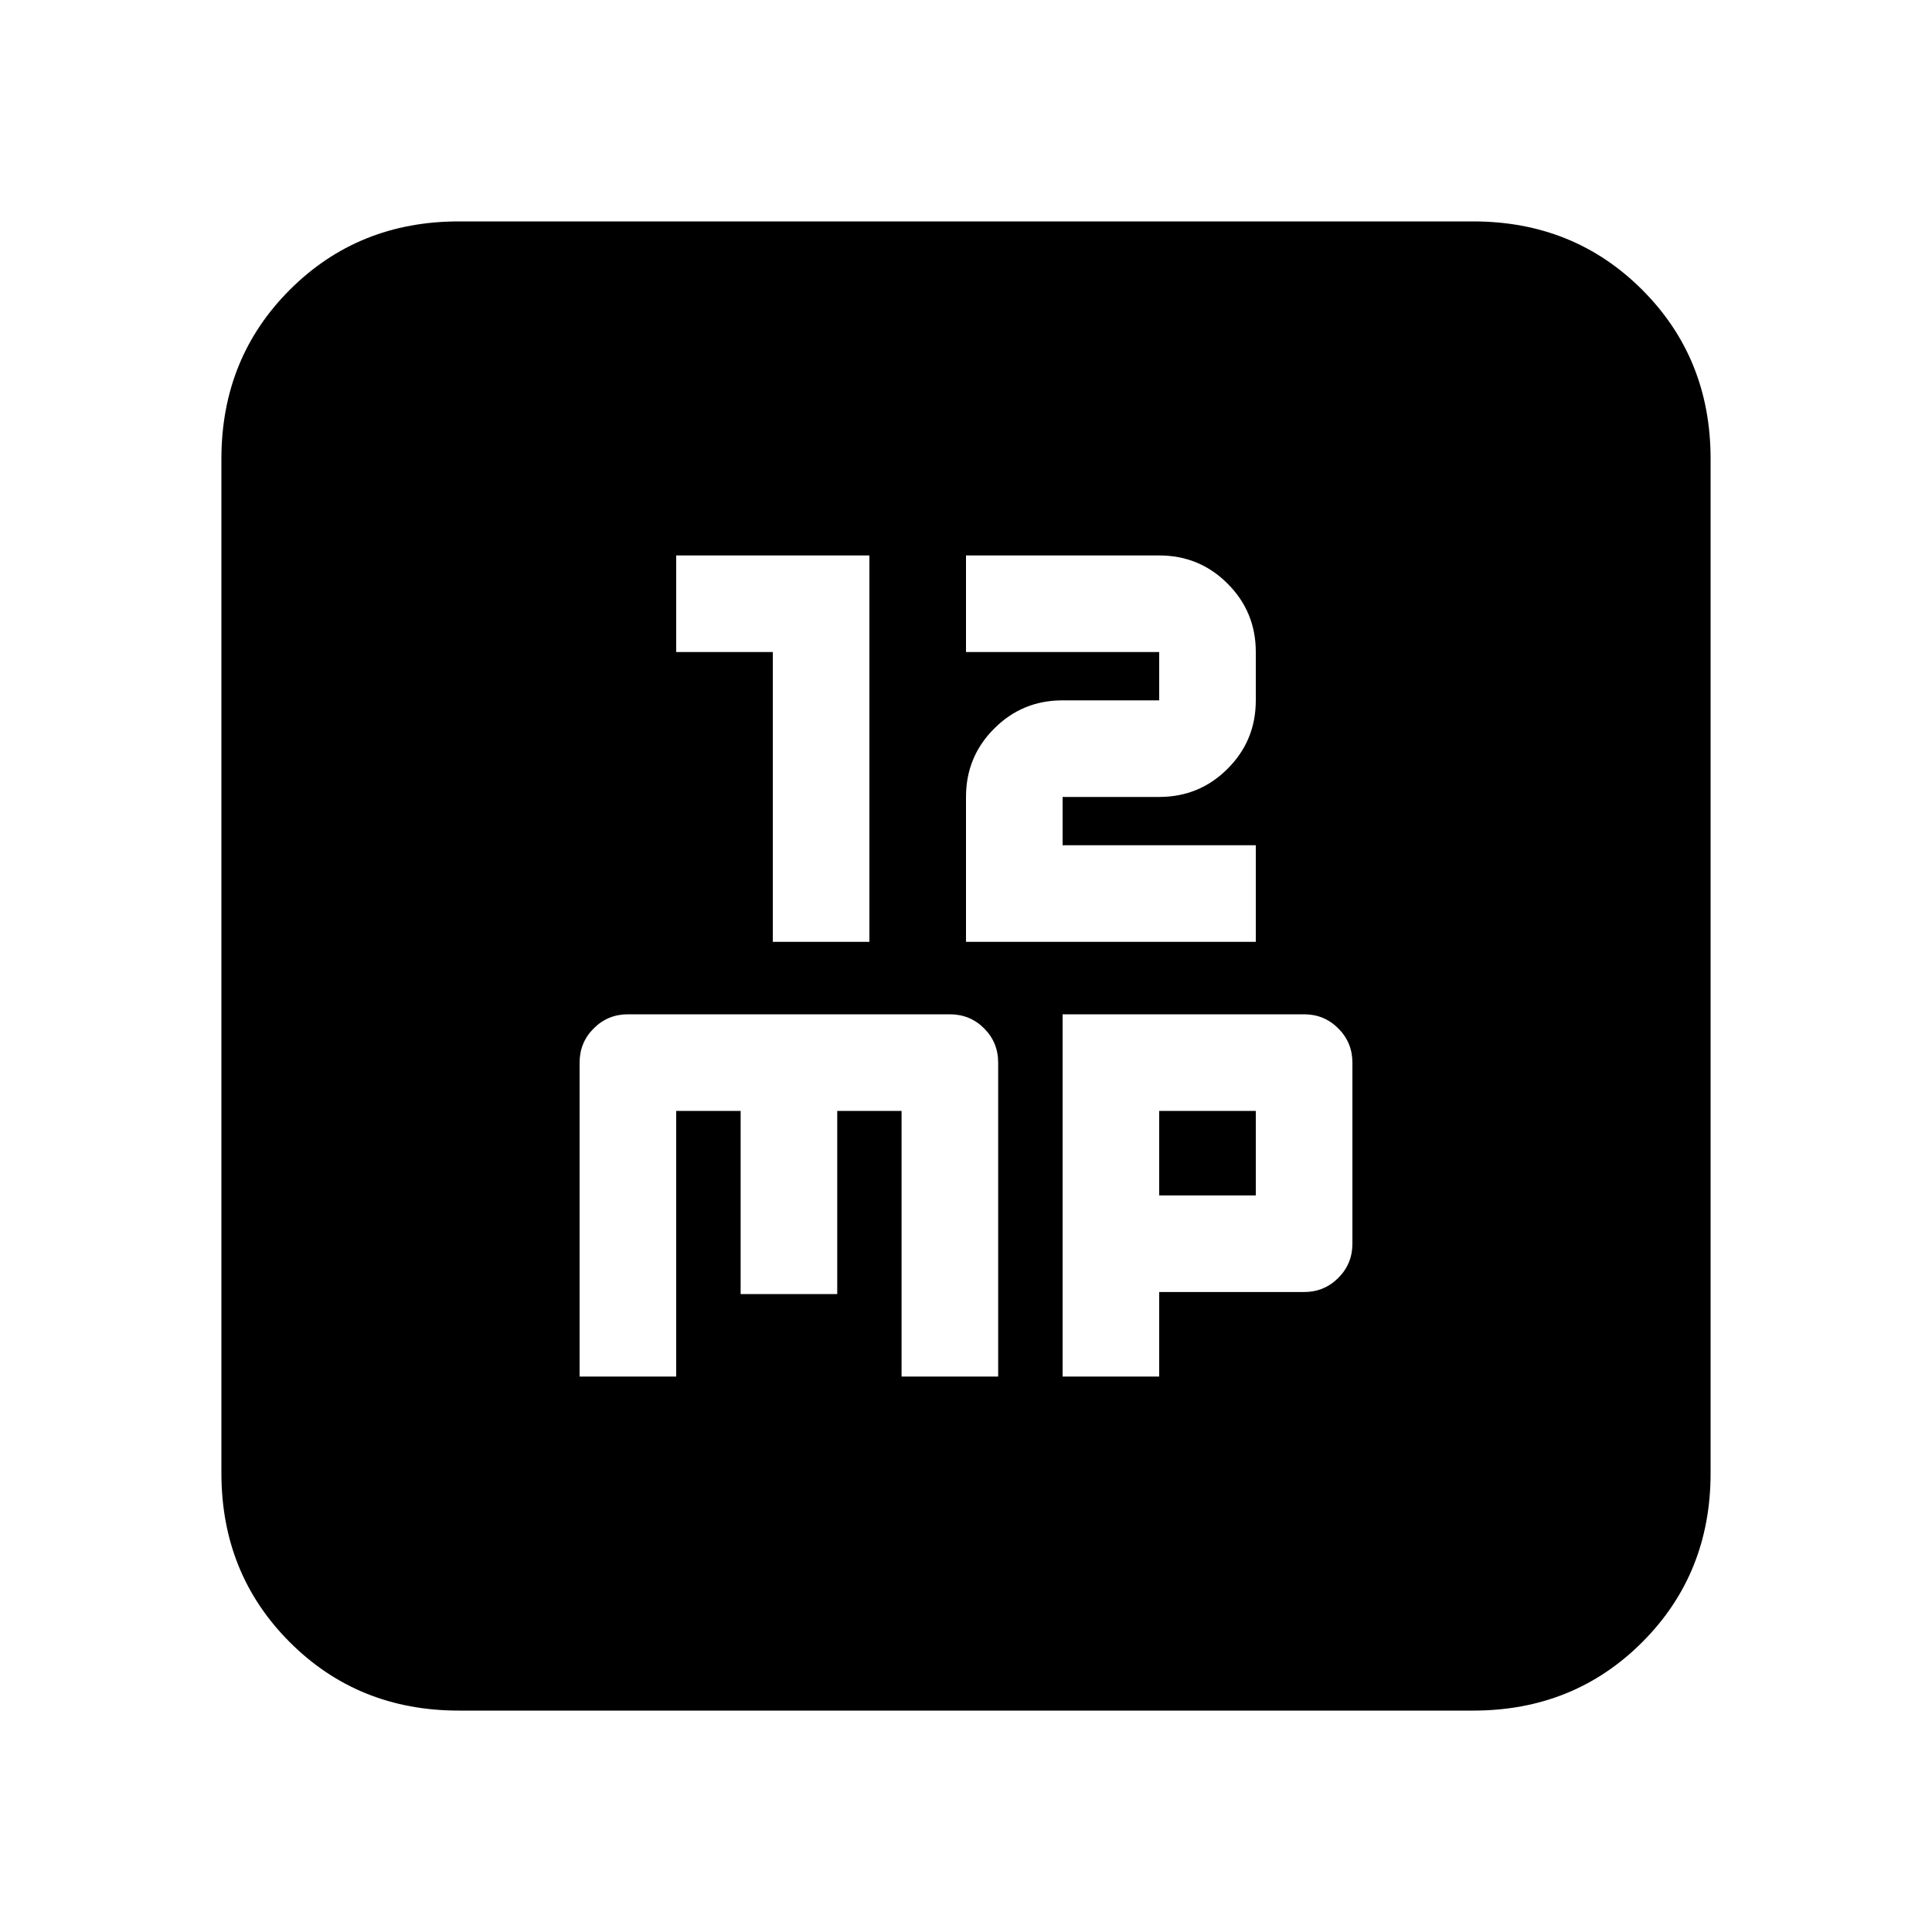 <svg xmlns="http://www.w3.org/2000/svg" height="20" width="20"><path d="M8 9.75h1v-4H7v1h1Zm2 0h3v-1h-2v-.5h1q.417 0 .708-.292Q13 7.667 13 7.25v-.5q0-.417-.292-.708-.291-.292-.708-.292h-2v1h2v.5h-1q-.417 0-.708.292Q10 7.833 10 8.25Zm-4 4.5h1V11.5h.667v1.896h1V11.5h.666v2.75h1V11q0-.208-.145-.354-.146-.146-.355-.146H6.5q-.208 0-.354.146T6 11Zm5 0h1v-.875h1.5q.208 0 .354-.146t.146-.354V11q0-.208-.146-.354T13.5 10.5H11Zm1-1.875V11.5h1v.875Zm-7.25 5.333Q3.708 17.708 3 17t-.708-1.75V4.75Q2.292 3.708 3 3t1.75-.708h10.5q1.042 0 1.75.708t.708 1.75v10.5q0 1.042-.708 1.75t-1.75.708Z"/></svg>